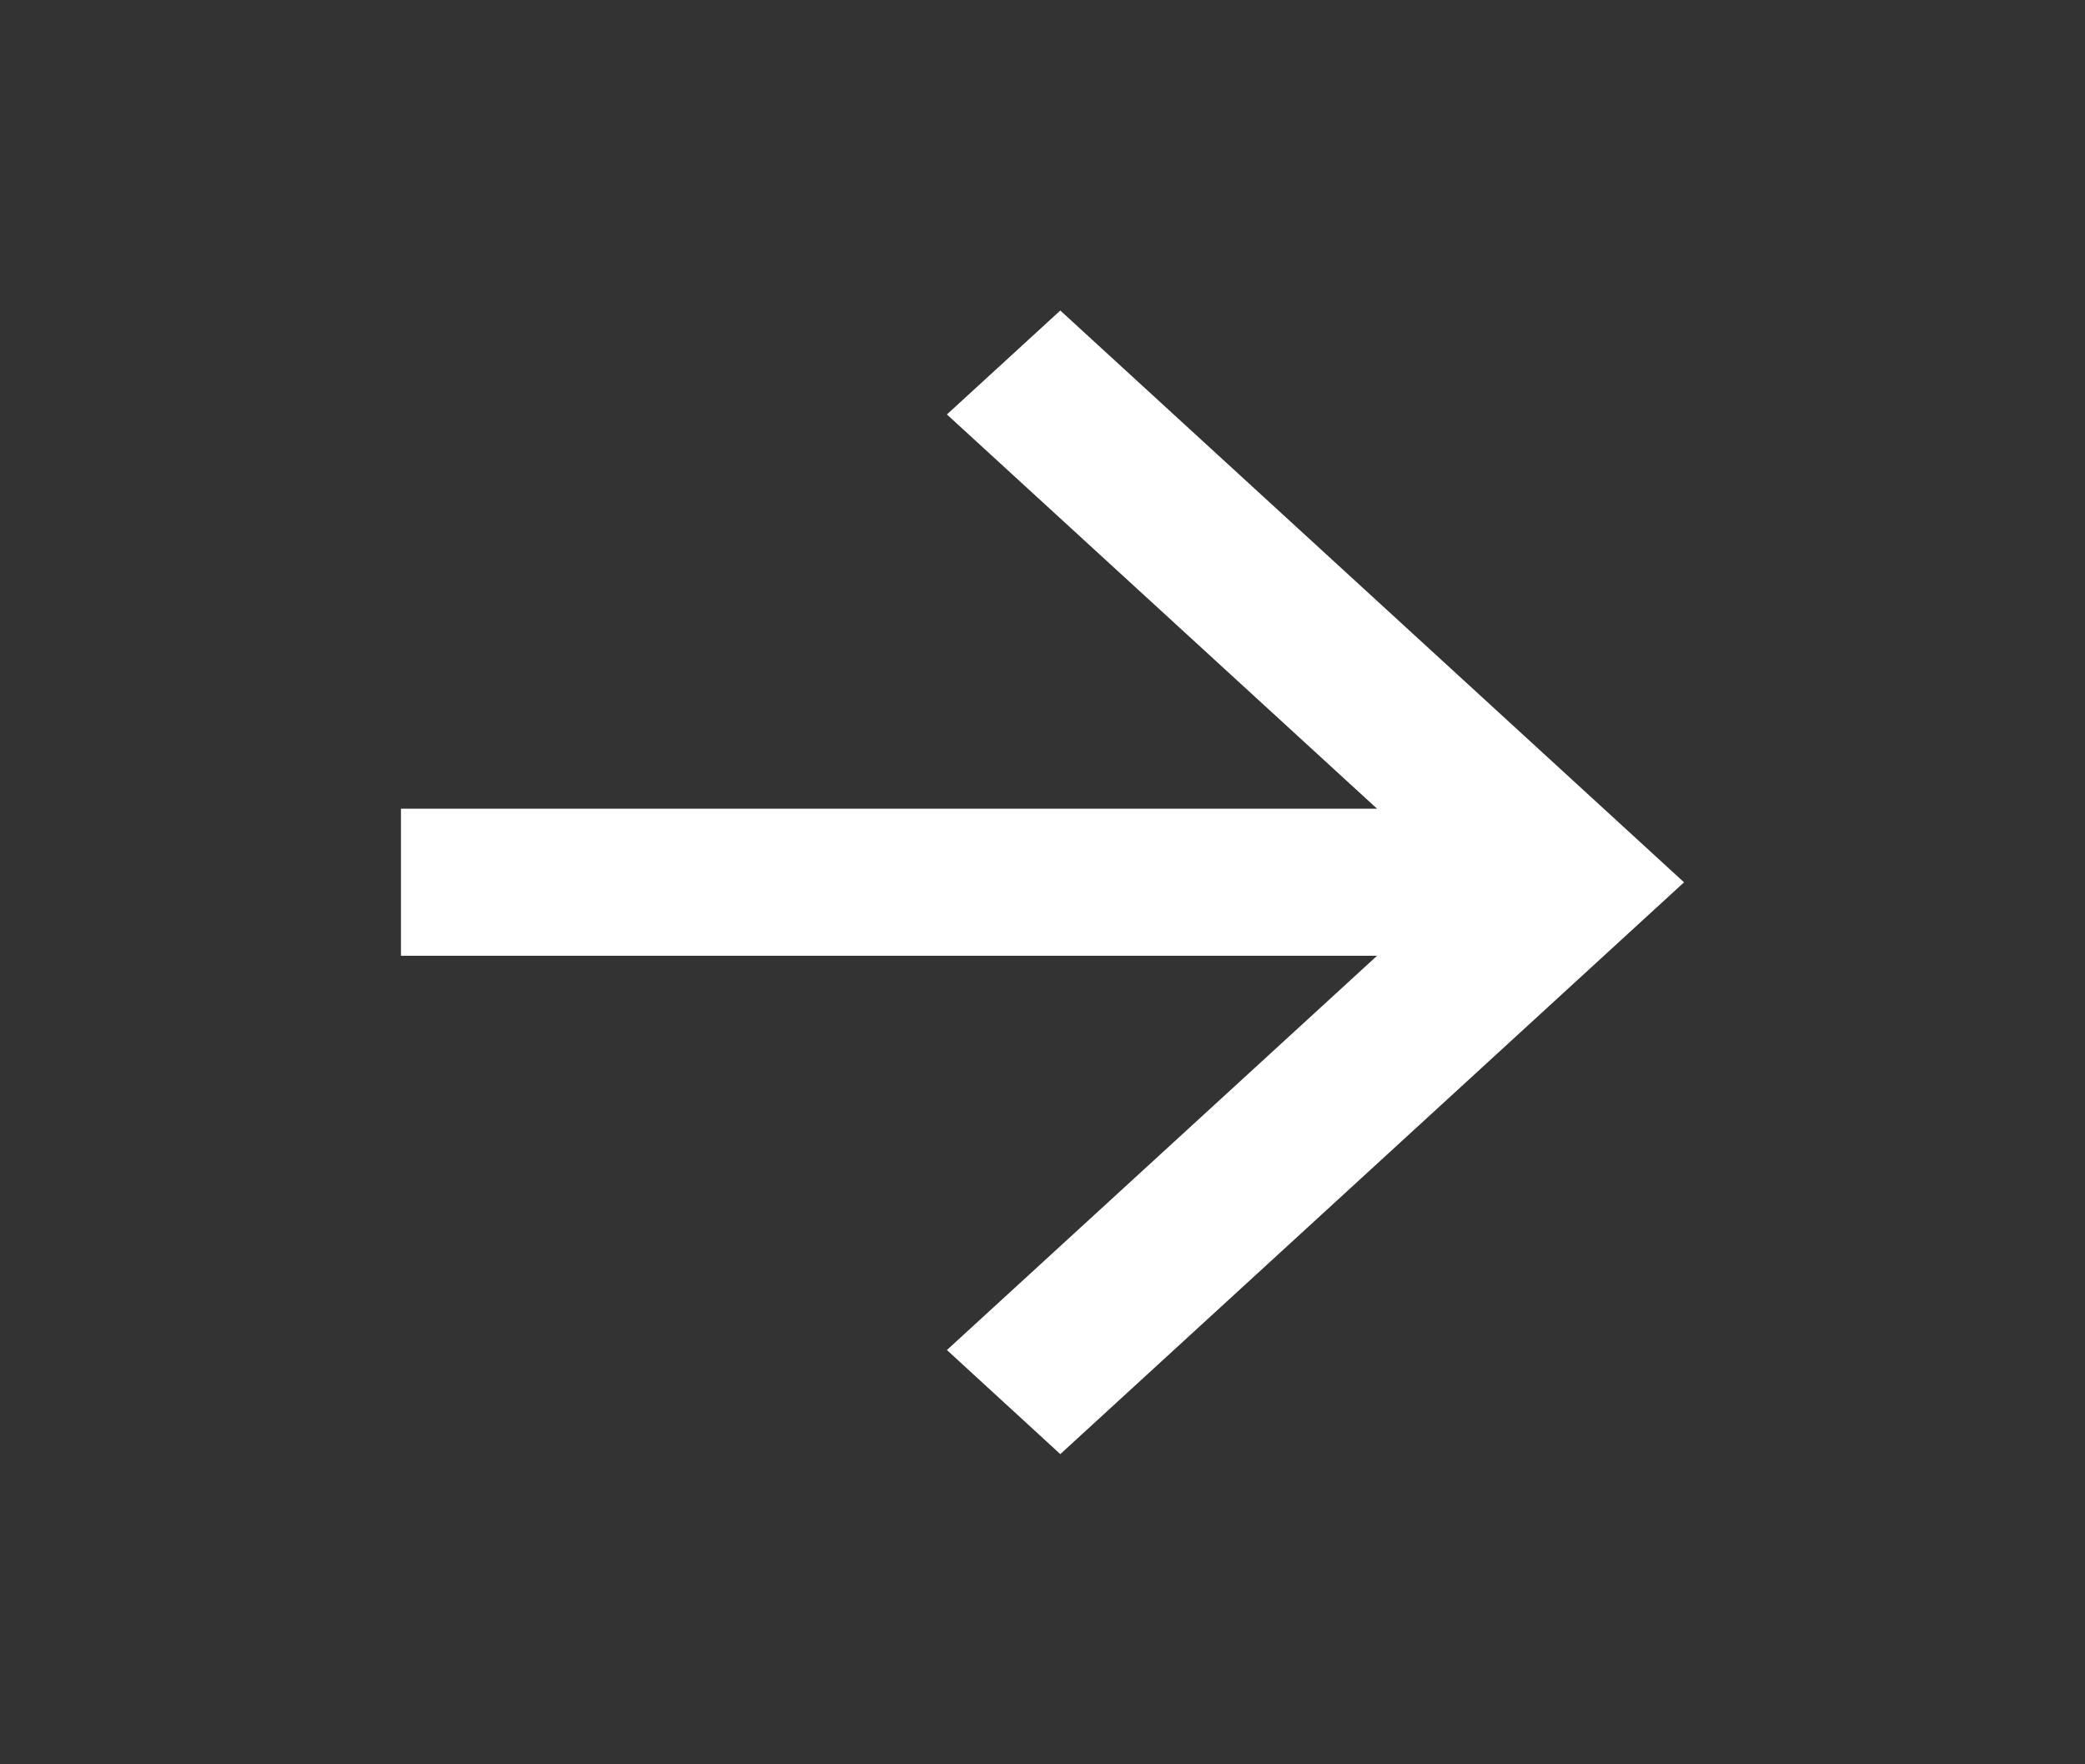 <svg width="13" height="11" viewBox="0 0 13 11" fill="none" xmlns="http://www.w3.org/2000/svg">
<rect x="0" y="0" width="13" height="11" fill="#333333" stroke="none"/>
<path d="M8.586 5.042H2.5V5.959H8.586L5.904 8.417L6.611 9.066L10.5 5.501L6.611 1.936L5.904 2.584L8.586 5.042Z" fill="white"/>
</svg>

